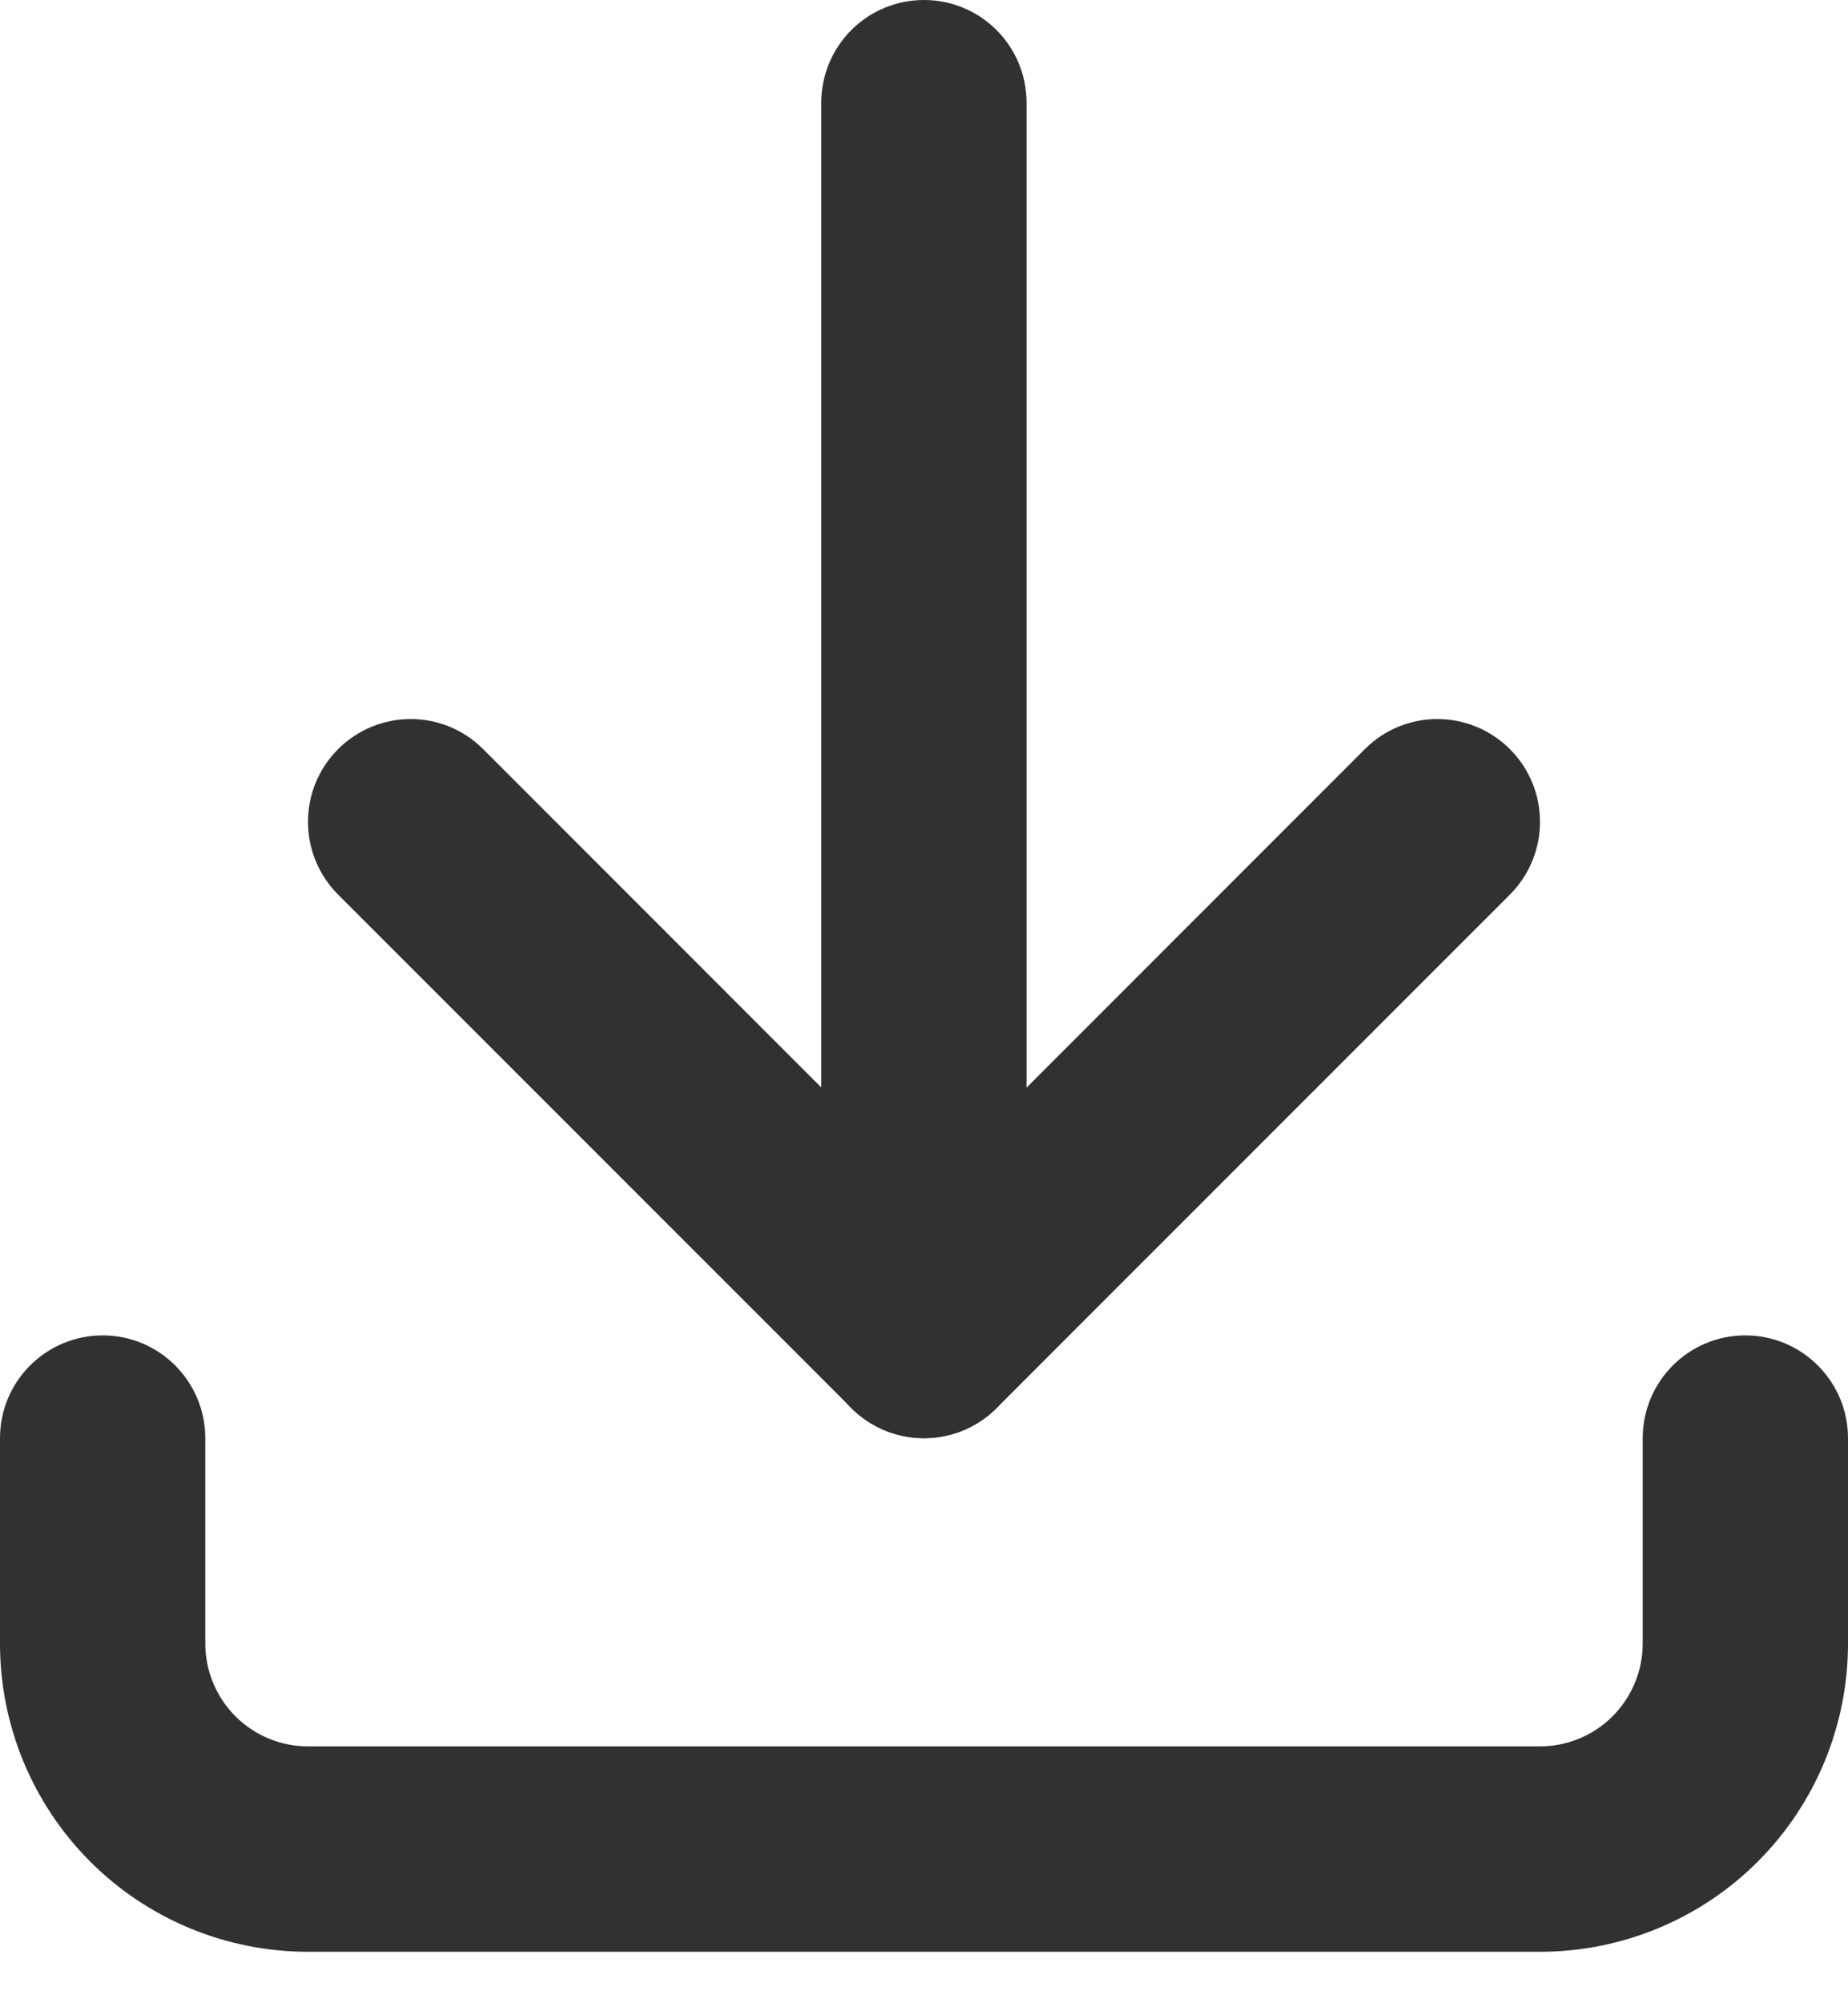 
<svg width="12" height="13" viewBox="0 0 12 13" fill="none" xmlns="http://www.w3.org/2000/svg">
<path fill-rule="evenodd" clip-rule="evenodd" d="M0.667 8.666C1.035 8.666 1.333 8.965 1.333 9.333V10.666C1.333 10.843 1.404 11.013 1.529 11.138C1.654 11.263 1.823 11.333 2 11.333H10C10.177 11.333 10.346 11.263 10.471 11.138C10.596 11.013 10.667 10.843 10.667 10.666V9.333C10.667 8.965 10.965 8.666 11.333 8.666C11.701 8.666 12 8.965 12 9.333V10.666C12 11.197 11.789 11.706 11.414 12.081C11.039 12.456 10.53 12.666 10 12.666H2C1.47 12.666 0.961 12.456 0.586 12.081C0.211 11.706 0 11.197 0 10.666V9.333C0 8.965 0.298 8.666 0.667 8.666Z" fill="#323130"/>
<path fill-rule="evenodd" clip-rule="evenodd" d="M2.195 4.862C2.456 4.601 2.878 4.601 3.138 4.862L6 7.724L8.862 4.862C9.122 4.601 9.544 4.601 9.805 4.862C10.065 5.122 10.065 5.544 9.805 5.805L6.471 9.138C6.211 9.398 5.789 9.398 5.529 9.138L2.195 5.805C1.935 5.544 1.935 5.122 2.195 4.862Z" fill="#323130"/>
<path fill-rule="evenodd" clip-rule="evenodd" d="M6 0C6.368 0 6.666 0.298 6.666 0.667V8.667C6.666 9.035 6.368 9.333 6 9.333C5.631 9.333 5.333 9.035 5.333 8.667V0.667C5.333 0.298 5.631 0 6 0Z" fill="#323130"/>
</svg>
